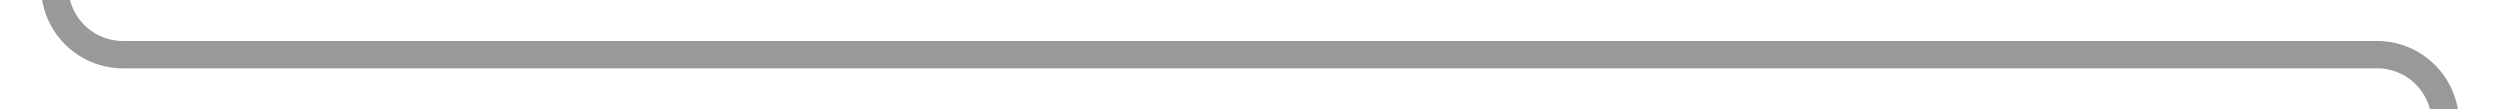 ﻿<?xml version="1.0" encoding="utf-8"?>
<svg version="1.1" width="183px" height="8px" viewBox="430 1106  183 8" xmlns:xlink="http://www.w3.org/1999/xlink" xmlns="http://www.w3.org/2000/svg">
  <path d="M 613.293 1117.893  L 609 1122.186  L 604.707 1117.893  L 603.293 1119.307  L 608.293 1124.307  L 609 1125.014  L 609.707 1124.307  L 614.707 1119.307  L 613.293 1117.893  Z " fill-rule="nonzero" fill="#999999" stroke="none" />
  <path d="M 434 1074  L 434 1105  A 5 5 0 0 0 439 1110L 604 1110  A 5 5 0 0 1 609 1115L 609 1123  " stroke-width="2" stroke="#999999" fill="none" />
</svg>